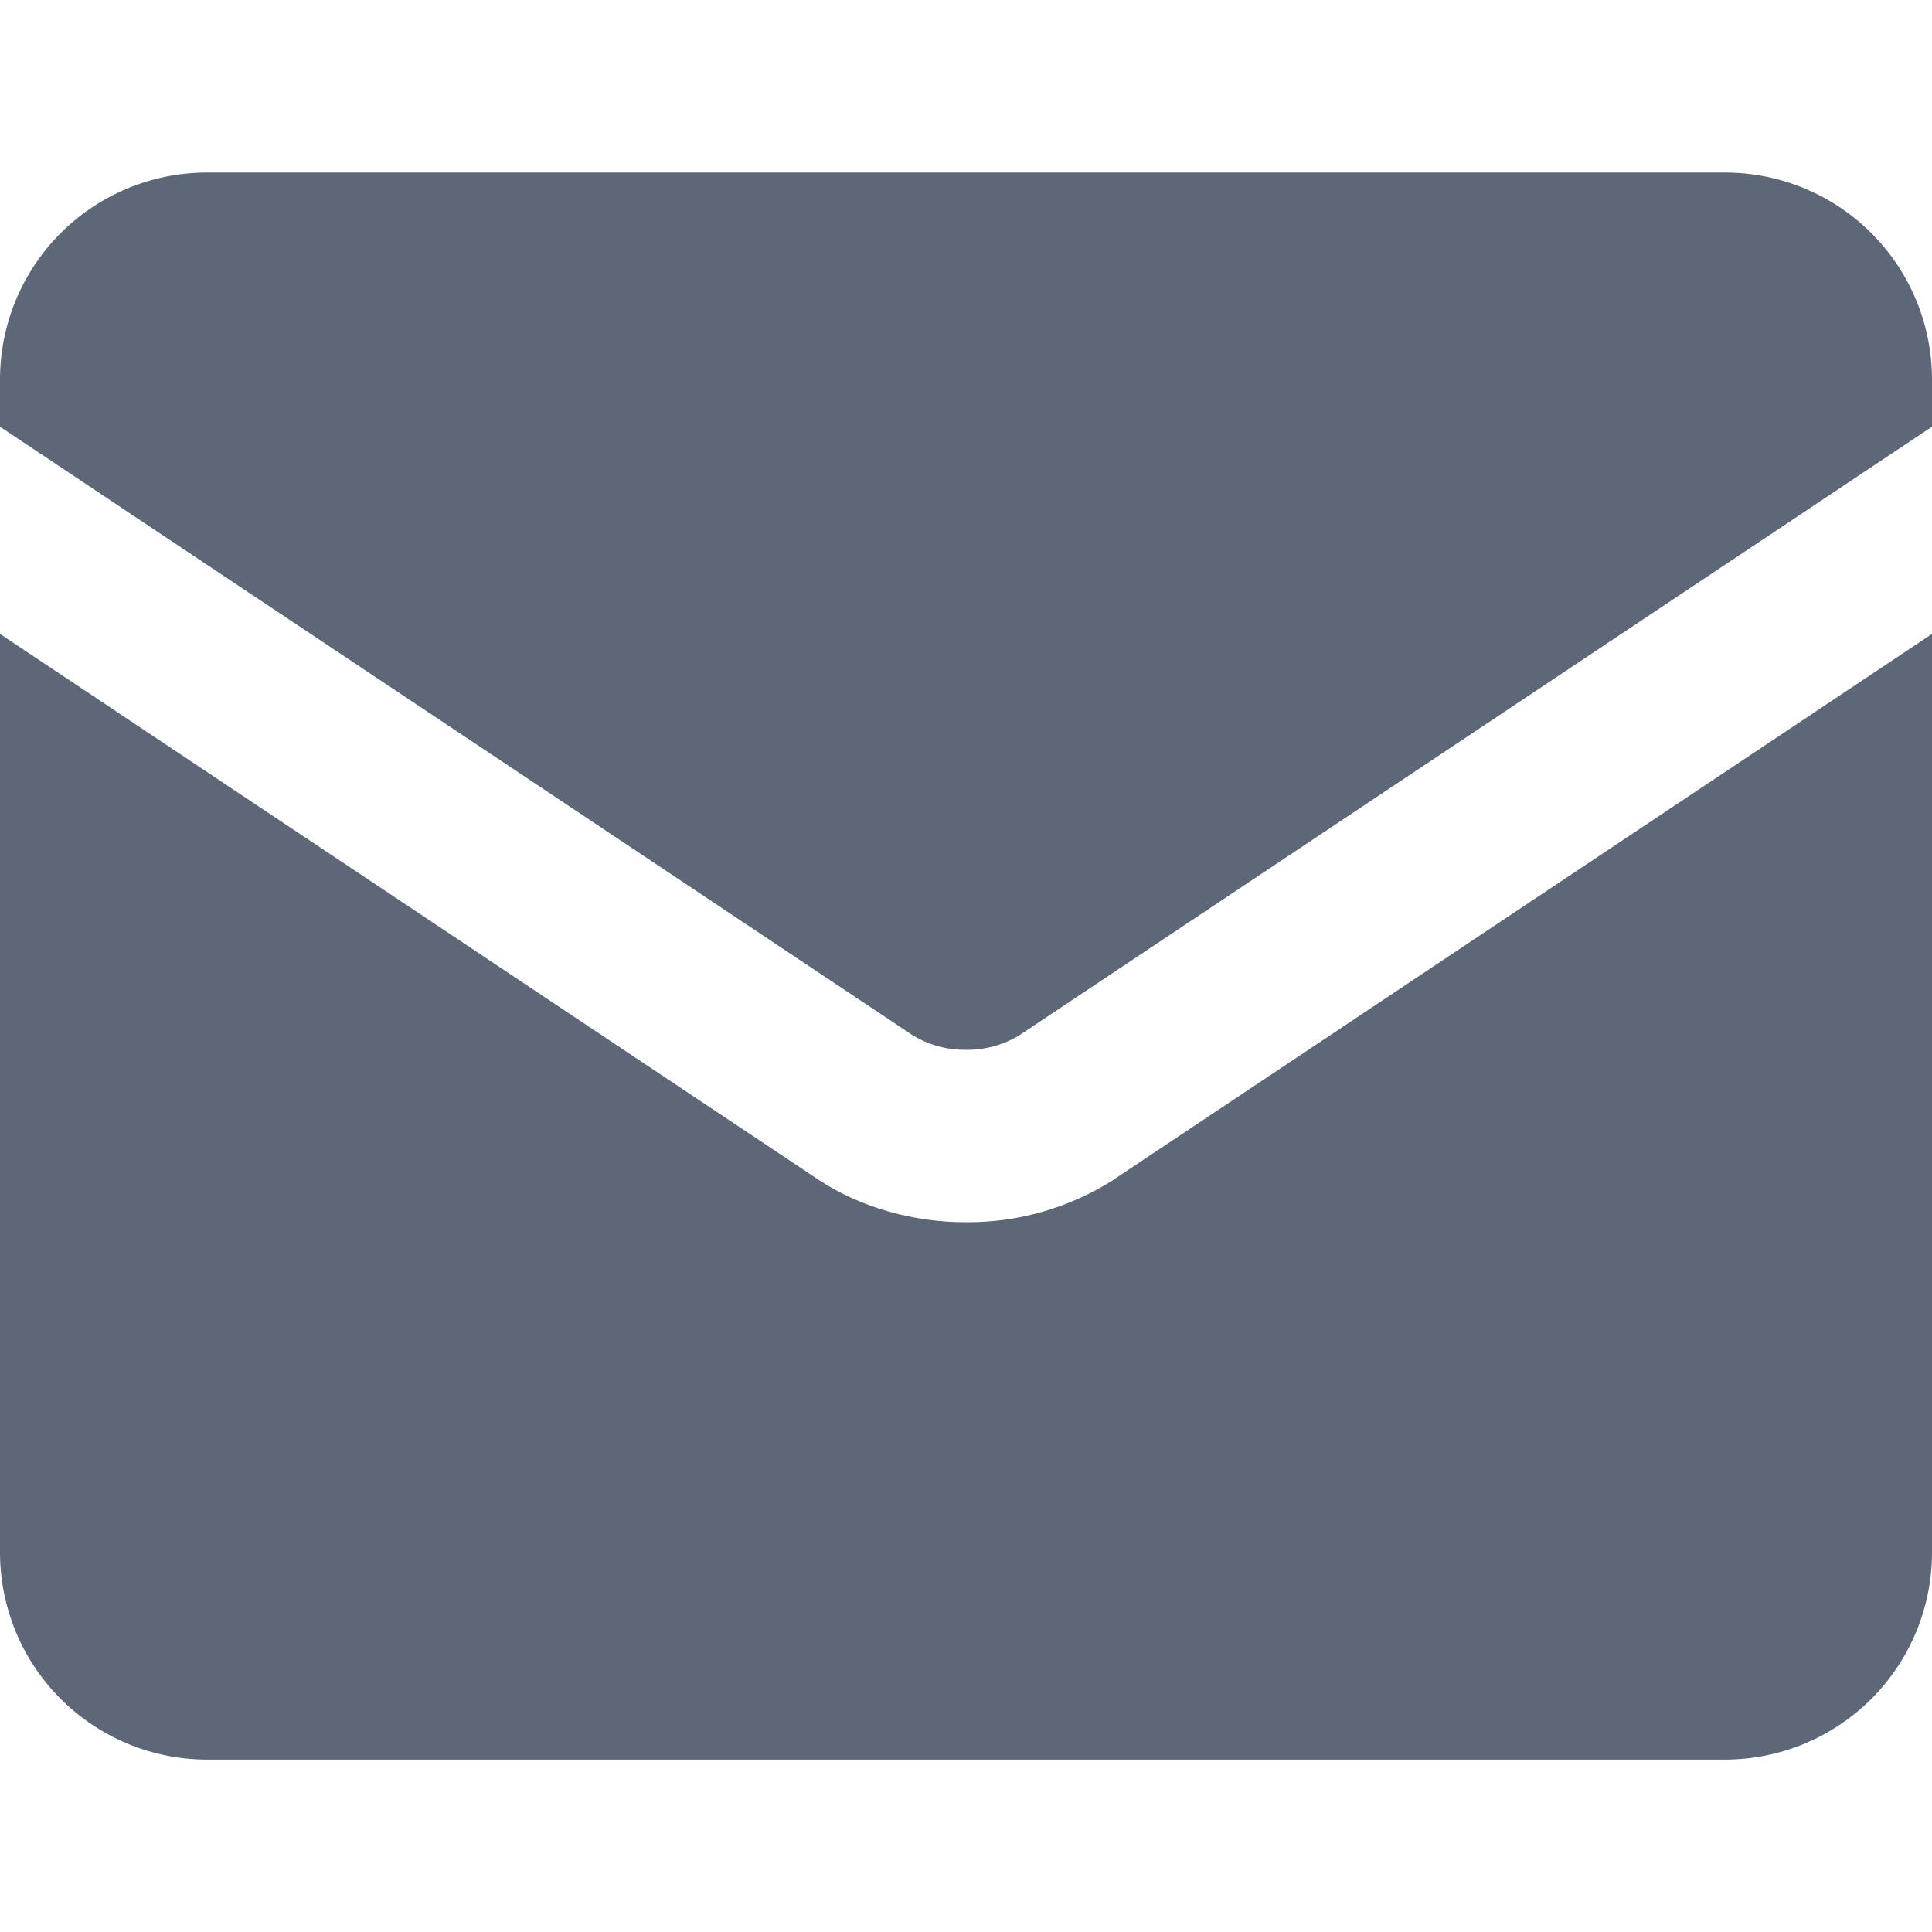 <svg width="16" height="16" viewBox="0 0 16 16" fill="none" xmlns="http://www.w3.org/2000/svg">
<path fill-rule="evenodd" clip-rule="evenodd" d="M0 3.143C0 2.688 0.181 2.252 0.502 1.931C0.824 1.609 1.26 1.429 1.714 1.429H14.286C14.74 1.429 15.176 1.609 15.498 1.931C15.819 2.252 16 2.688 16 3.143V3.534L8.438 8.576C8.306 8.655 8.154 8.696 8 8.694C7.846 8.696 7.694 8.655 7.562 8.576L0 3.534V3.143ZM0 5.25V12.857C0 13.312 0.181 13.748 0.502 14.069C0.824 14.391 1.26 14.572 1.714 14.572H14.286C14.74 14.572 15.176 14.391 15.498 14.069C15.819 13.748 16 13.312 16 12.857V5.25L9.226 9.767L9.221 9.771C8.856 10.003 8.432 10.125 8 10.122C7.571 10.122 7.139 10.006 6.779 9.771L6.774 9.767L0 5.25Z" fill="#5D6778"/>
</svg>
